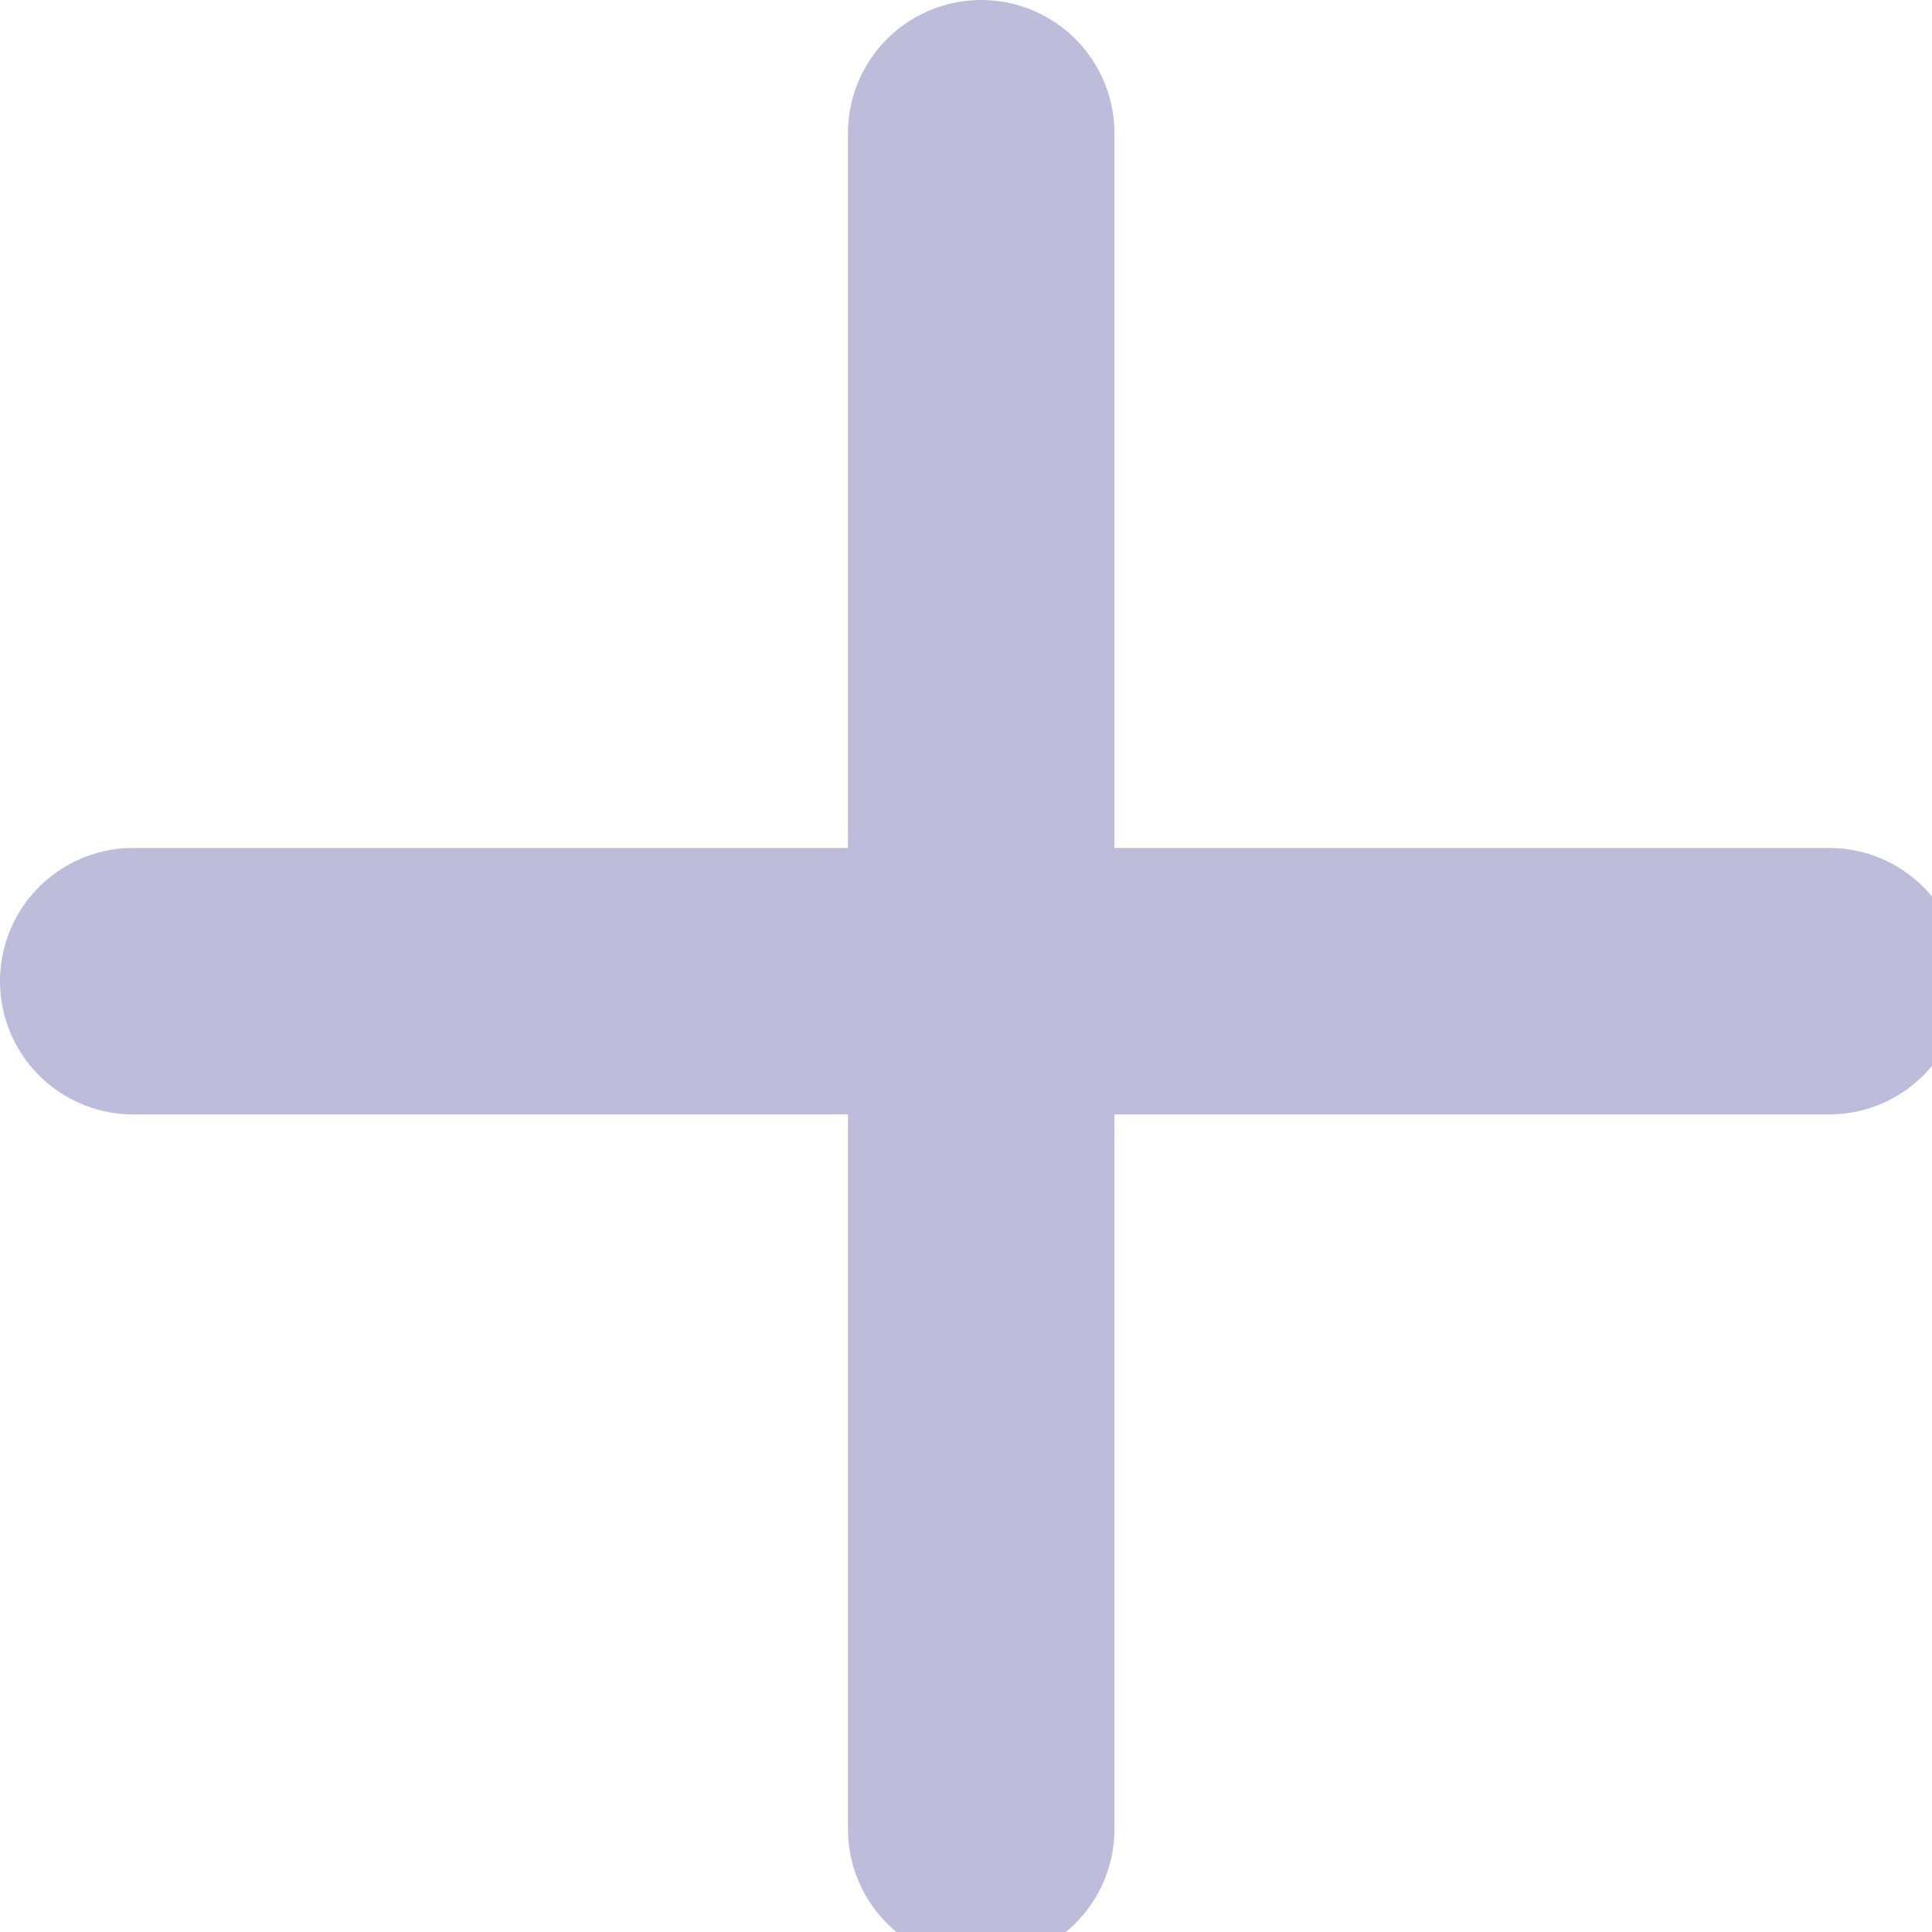 <svg width="29" height="29" viewBox="0 0 29 29" fill="none" xmlns="http://www.w3.org/2000/svg">
<path d="M14.728 2L14.728 27.456M27.456 14.728L2 14.728" stroke="#9290C3" stroke-opacity="0.6" stroke-width="4" stroke-linecap="round" stroke-linejoin="round"/>
</svg>
